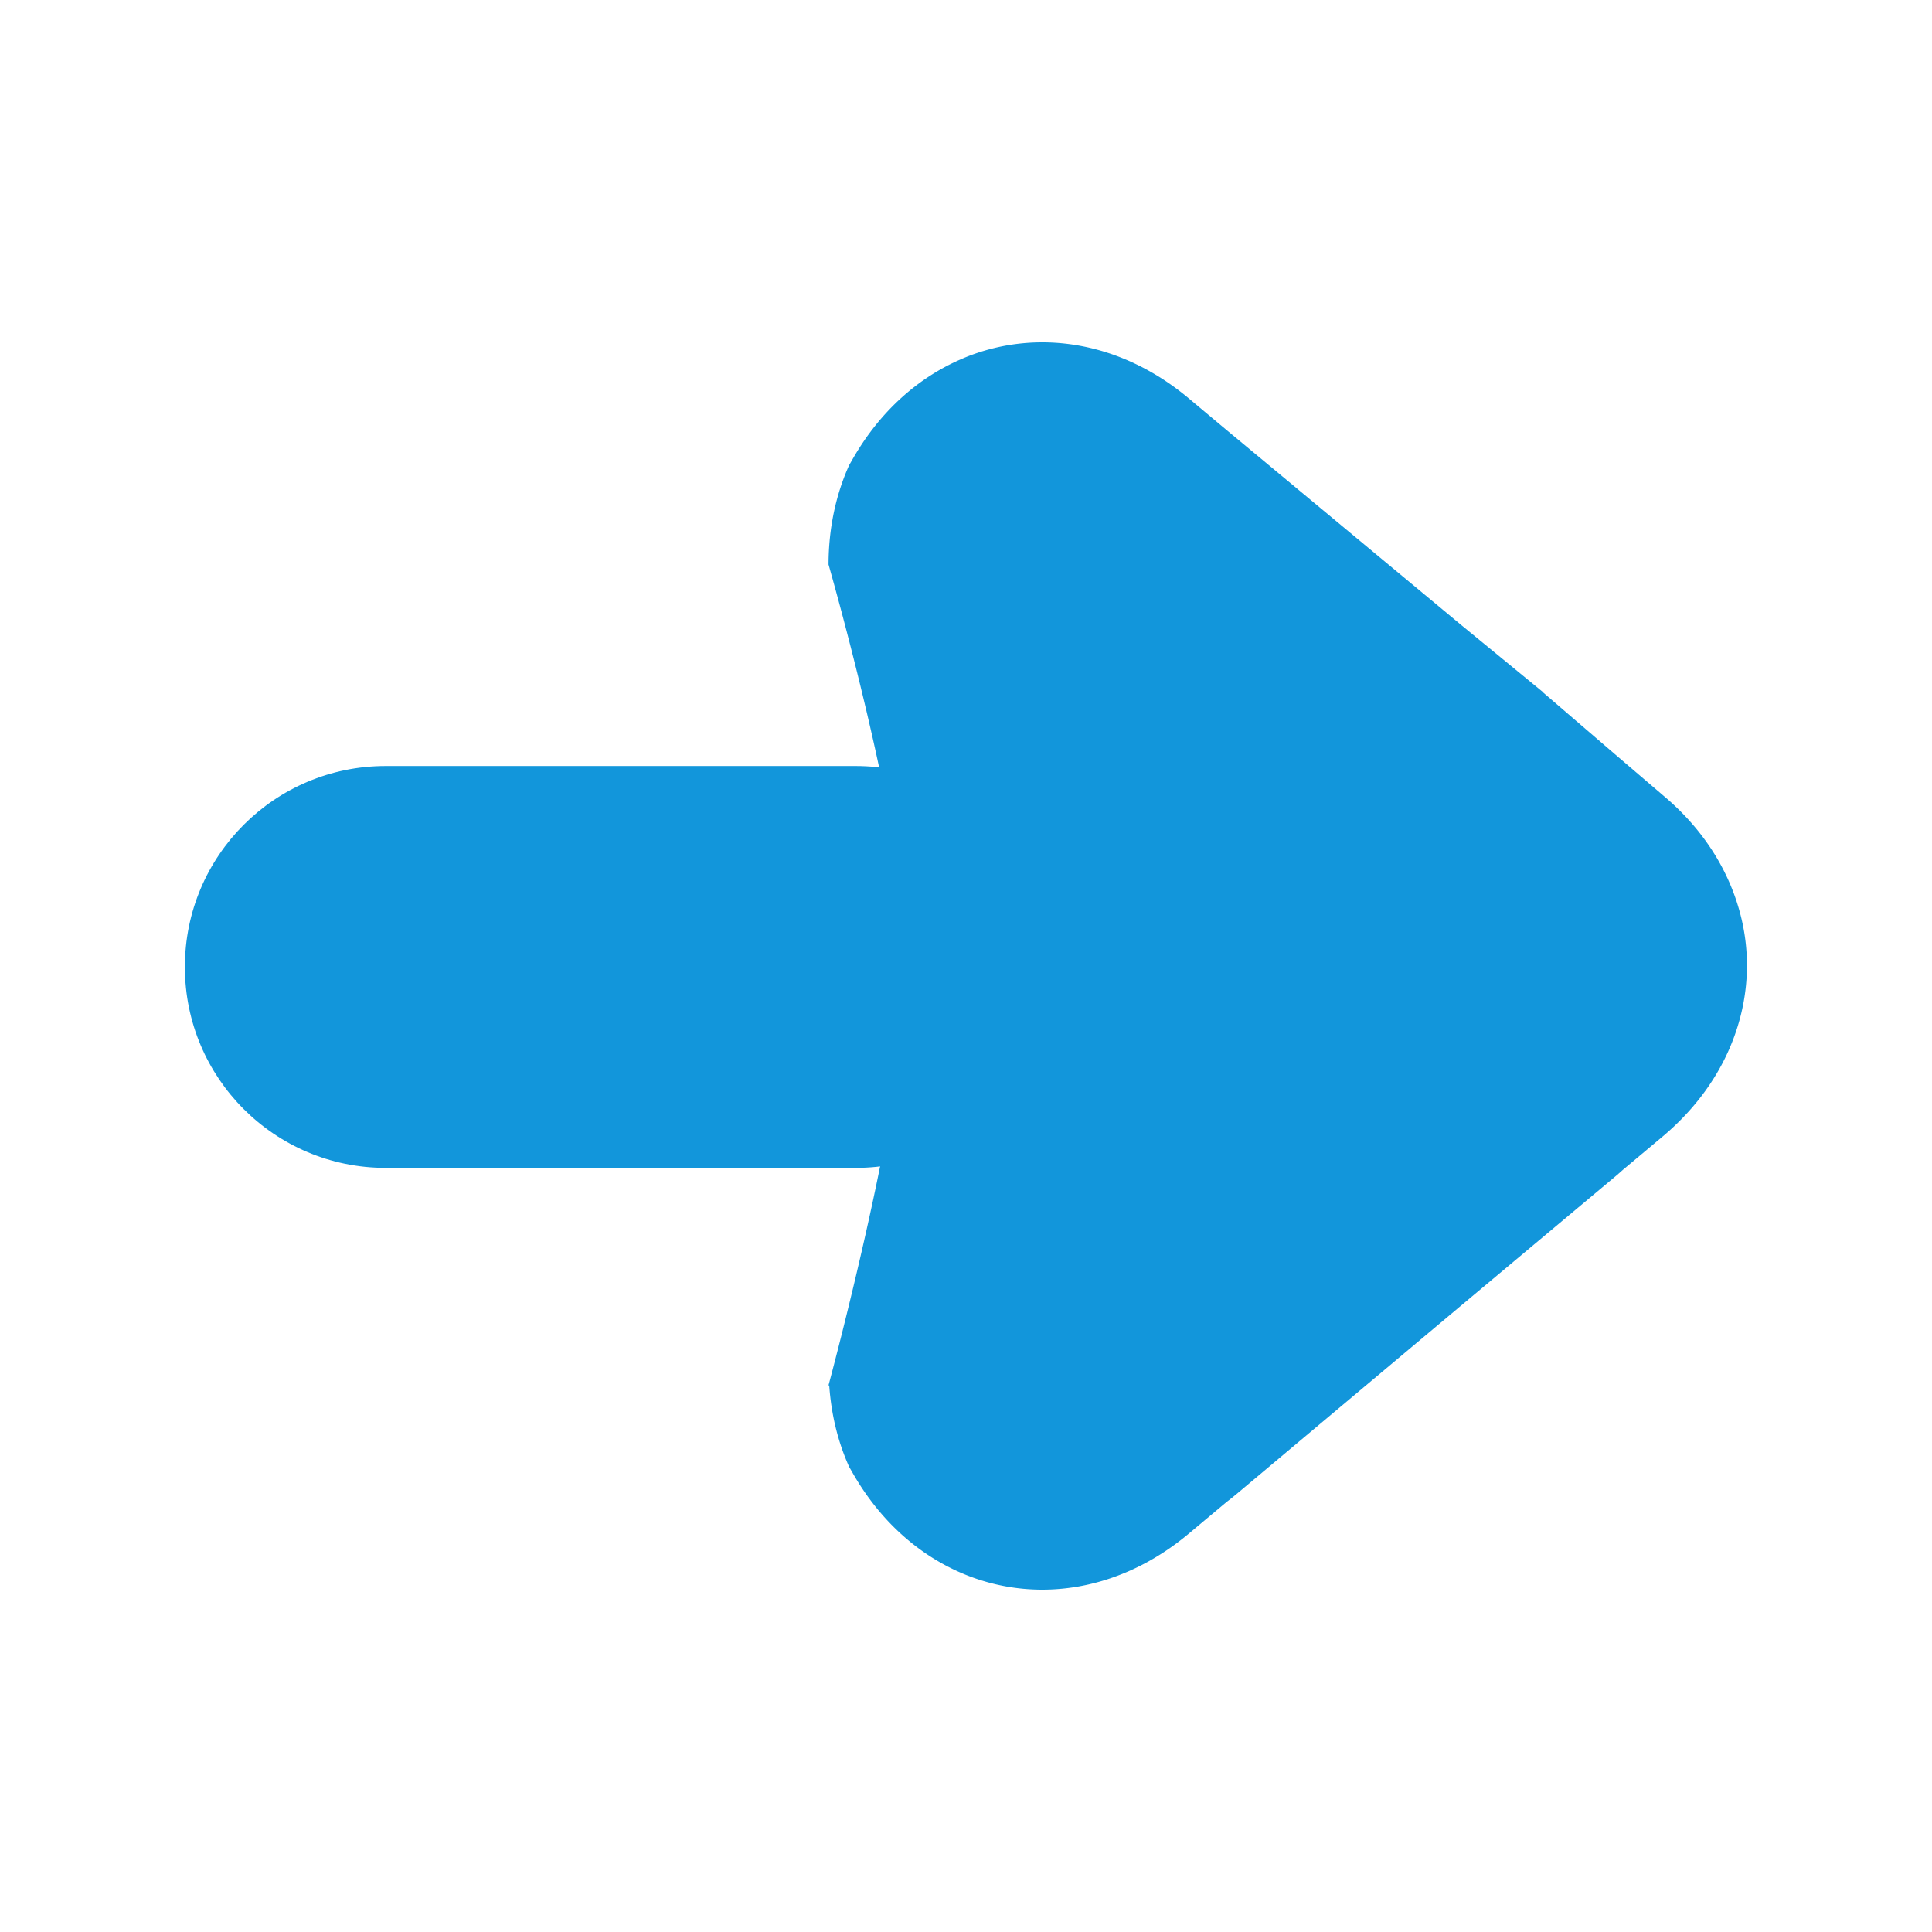 <?xml version="1.0" standalone="no"?><!DOCTYPE svg PUBLIC "-//W3C//DTD SVG 1.1//EN" "http://www.w3.org/Graphics/SVG/1.1/DTD/svg11.dtd"><svg t="1562640698397" class="icon" viewBox="0 0 1024 1024" version="1.1" xmlns="http://www.w3.org/2000/svg" p-id="4776" width="128" height="128" xmlns:xlink="http://www.w3.org/1999/xlink"><defs><style type="text/css"></style></defs><path d="M560 512.414C560 453.643 512.357 406 453.586 406H204.414C145.643 406 98 453.643 98 512.414v0.172C98 571.357 145.643 619 204.414 619h249.172C512.357 619 560 571.357 560 512.586v-0.172z" fill="#1296db" p-id="4777"></path><path d="M630.024 211.105l20.067 16.805 124.46 103.419L818 366.98v0.146l39.008 33.527 24.734 21.15c22.165 18.618 35.789 41.557 41.386 65.588 5.395 23.169 2.94 47.343-7.045 69.656-7.398 16.532-19.033 32.047-34.867 45.347l-21.025 17.62a128.674 128.674 0 0 1-3.92 3.425l-40.2 33.659-42.484 35.575-118.372 99.341a133.759 133.759 0 0 1-5.123 4.078l-20.068 16.805c-36.162 30.236-79.744 36.785-117.069 22.211-24.069-9.397-45.542-27.555-60.722-53.889l-2.171-3.77c-5.856-13.007-9.497-27.58-10.563-43.322l-0.455 0.443s41.854-154.592 41.854-222.471-41.758-212.887-41.758-212.887c0.035-19.354 3.923-37.113 10.923-52.66l2.171-3.77c14.42-25.015 34.524-42.636 57.131-52.395a112.775 112.775 0 0 1 3.59-1.494c37.325-14.574 80.907-8.024 117.069 22.212z" fill="#1296db" p-id="4778"></path></svg>